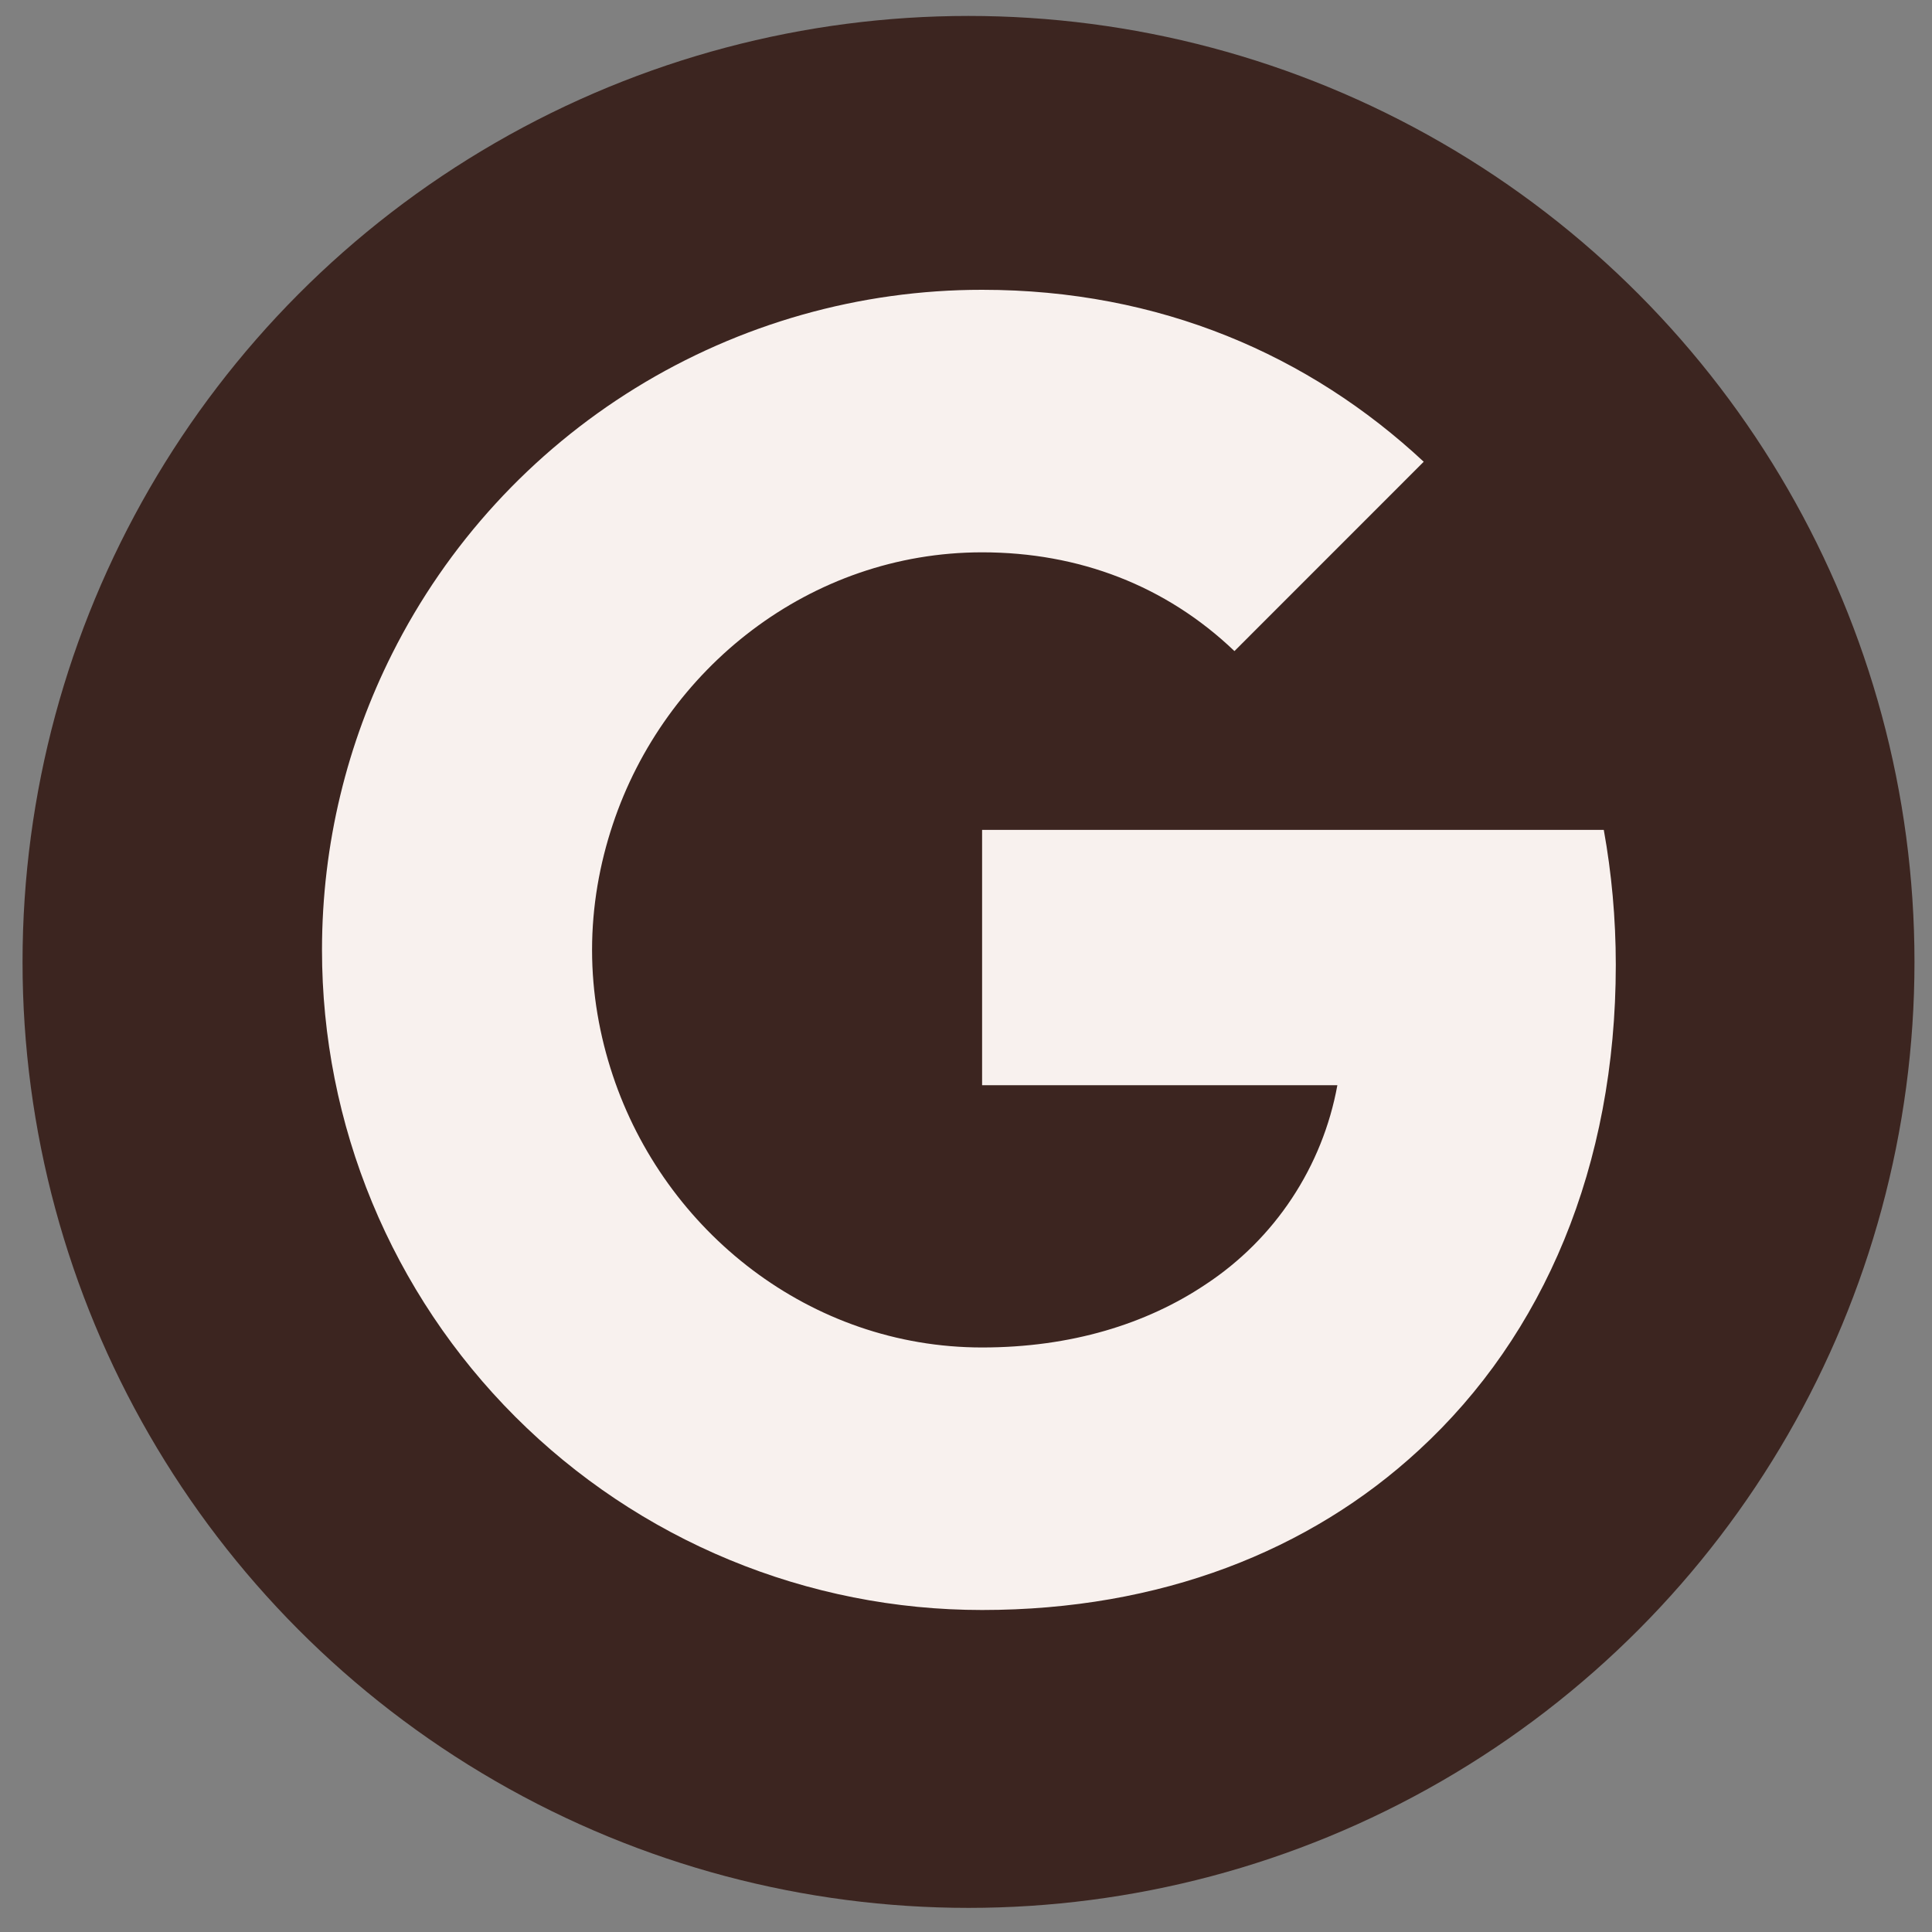 <svg width="60" height="60" viewBox="0 0 60 60" fill="none" xmlns="http://www.w3.org/2000/svg">
<rect x="0" y="0" width="60" height="60" fill="#808080" stroke="none"/>
<circle cx="30.078" cy="29.873" r="29.378" fill="#3C2520"/>
<path d="M12.181 20.296C13.887 16.899 16.503 14.044 19.738 12.049C22.973 10.055 26.699 8.999 30.5 9C36.025 9 40.666 11.032 44.215 14.34L38.337 20.22C36.211 18.188 33.509 17.153 30.5 17.153C25.16 17.153 20.64 20.761 19.03 25.605C18.62 26.835 18.387 28.147 18.387 29.5C18.387 30.853 18.62 32.165 19.03 33.395C20.642 38.241 25.16 41.847 30.5 41.847C33.257 41.847 35.605 41.119 37.441 39.889C38.506 39.188 39.418 38.279 40.121 37.215C40.824 36.152 41.305 34.957 41.533 33.703H30.5V25.773H49.807C50.049 27.114 50.18 28.512 50.18 29.965C50.18 36.21 47.946 41.466 44.067 45.033C40.676 48.165 36.035 50 30.5 50C27.808 50.001 25.141 49.472 22.654 48.442C20.166 47.412 17.906 45.902 16.002 43.998C14.098 42.094 12.588 39.834 11.558 37.346C10.528 34.859 9.999 32.192 10 29.5C10 26.191 10.791 23.063 12.181 20.296Z" fill="#F8F1EE"/>
</svg>
